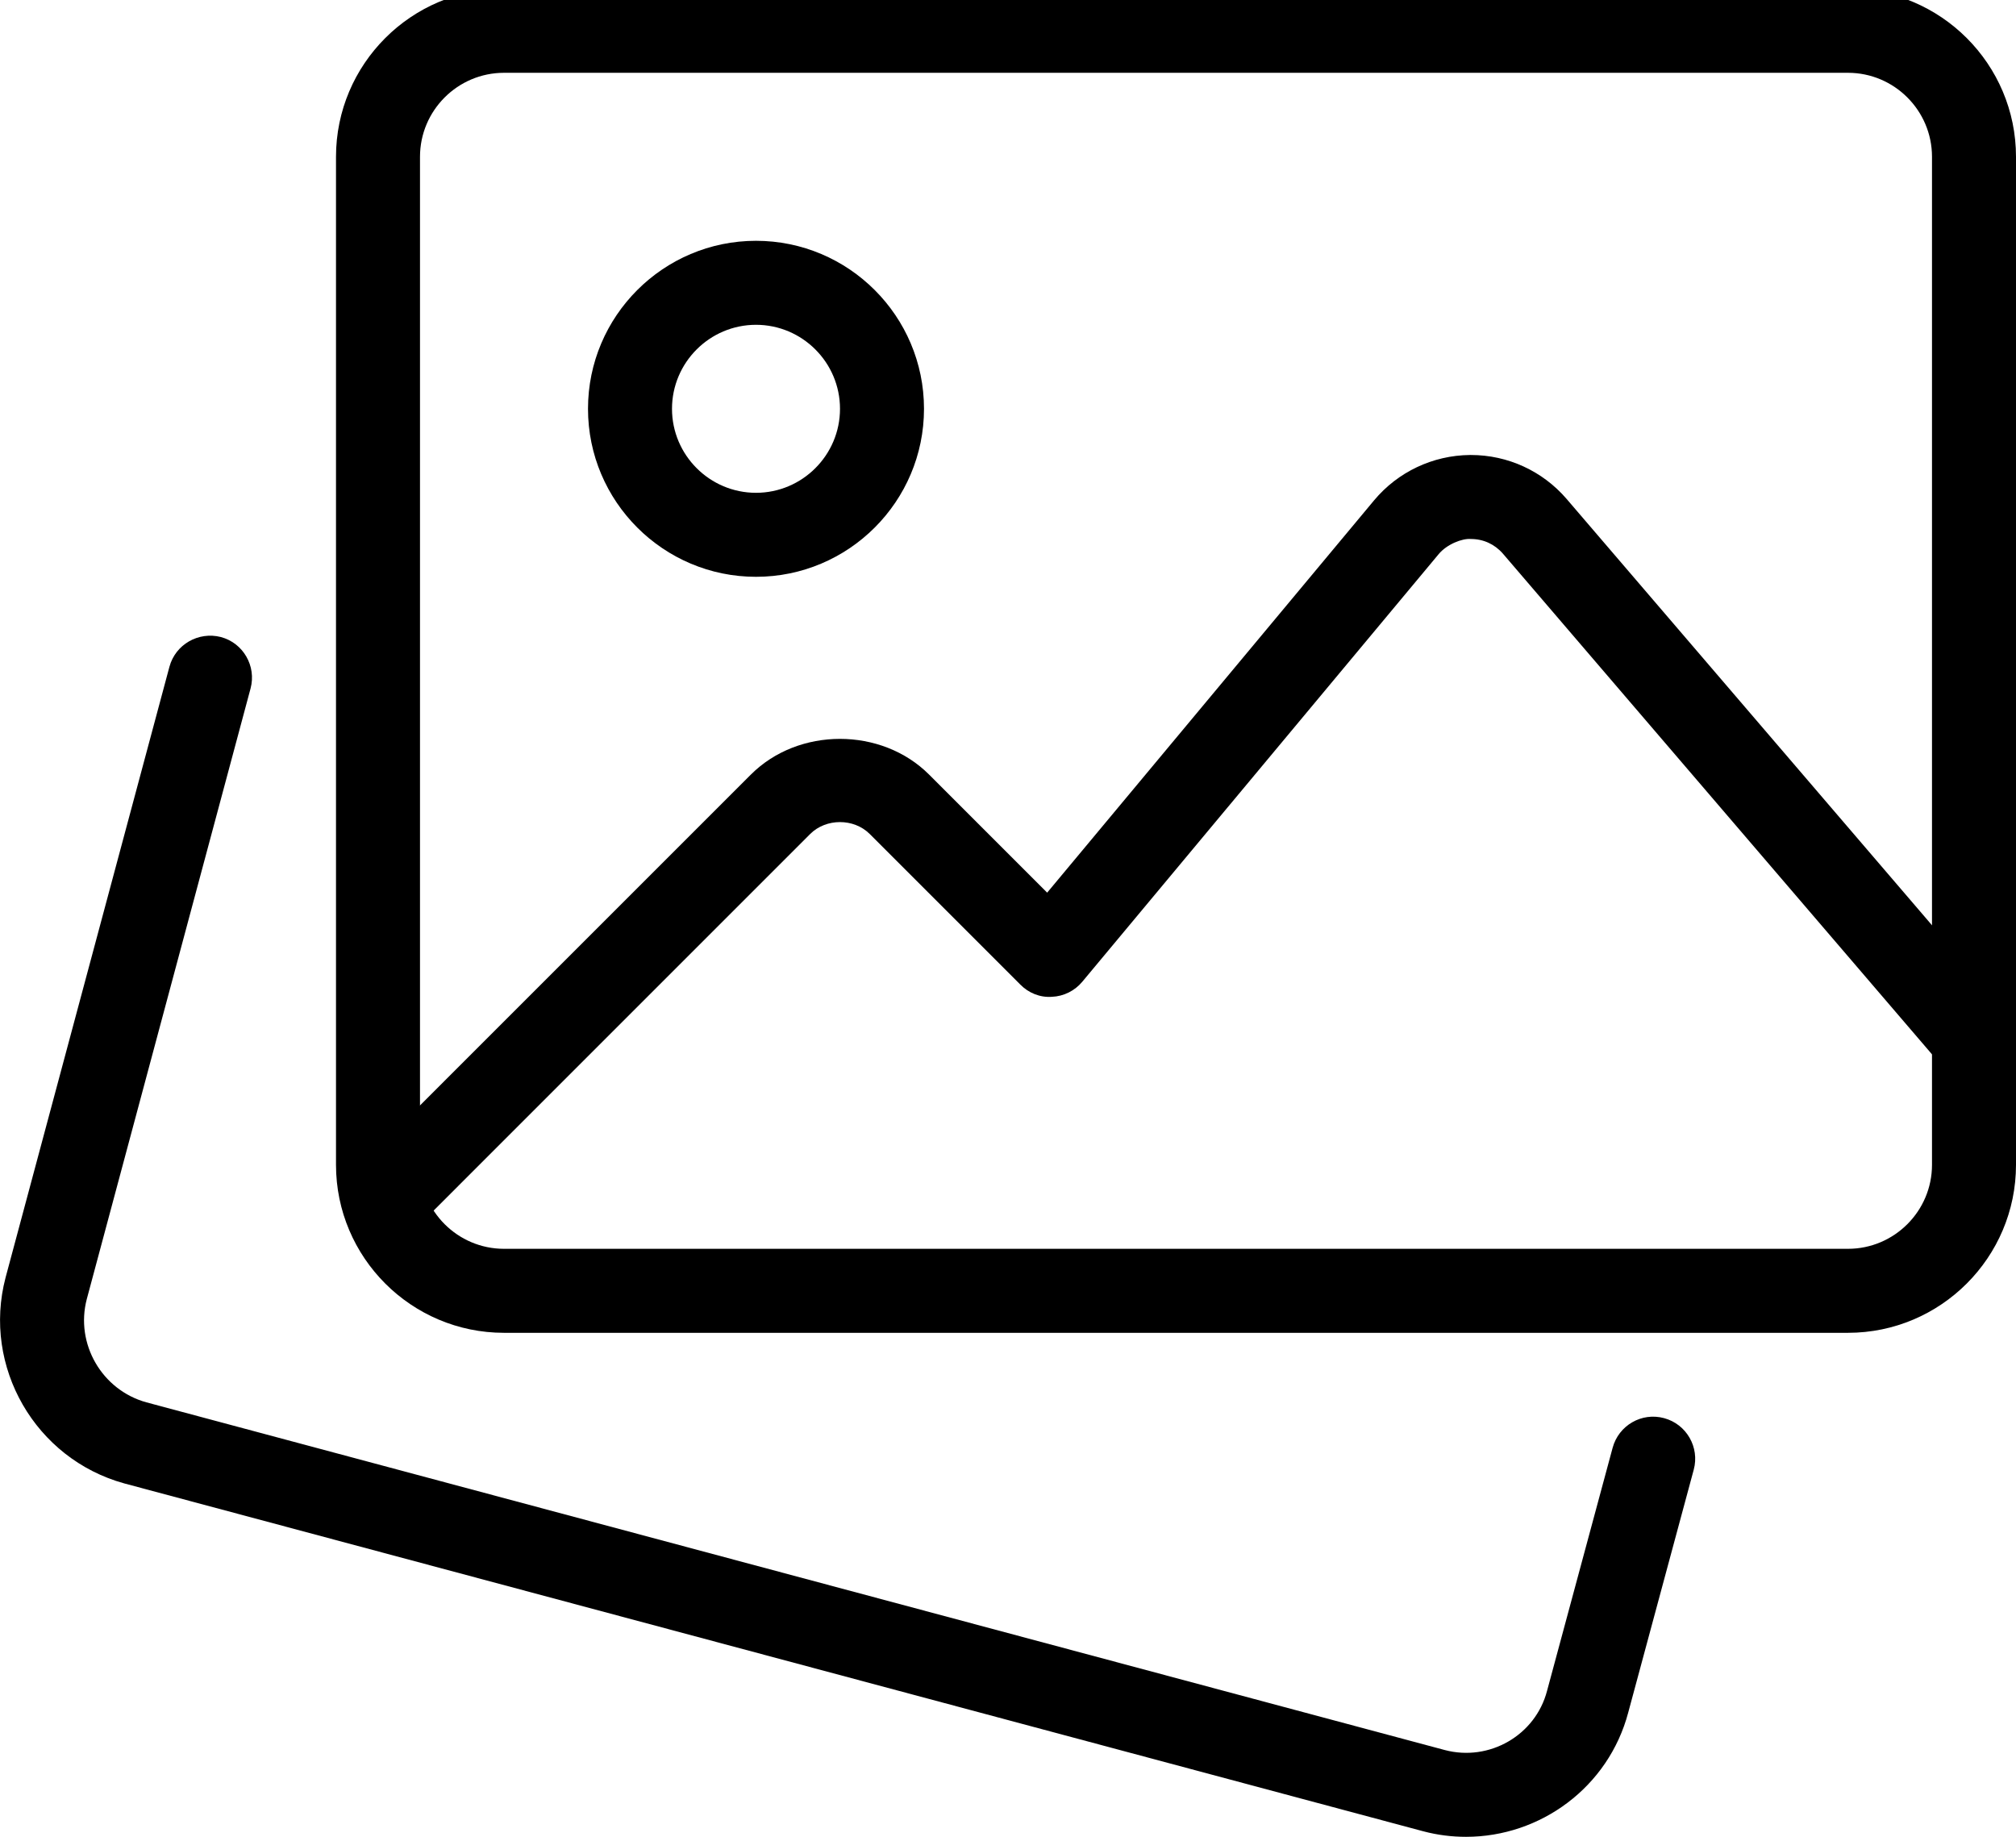 <svg width="45" height="41" viewBox="0 0 45 41" fill="none" xmlns="http://www.w3.org/2000/svg">
    <path d="M32.724 41C32.409 41 32.087 40.961 31.768 40.876L2.775 33.112C0.787 32.564 -0.398 30.506 0.124 28.518L3.782 14.883C3.917 14.383 4.431 14.092 4.929 14.219C5.43 14.352 5.726 14.868 5.593 15.367L1.937 28.998C1.676 29.992 2.272 31.027 3.268 31.302L32.25 39.063C33.246 39.326 34.273 38.733 34.532 37.743L35.996 32.317C36.131 31.816 36.645 31.518 37.146 31.655C37.646 31.79 37.941 32.306 37.807 32.804L36.345 38.223C35.904 39.892 34.386 41 32.724 41V41Z" fill="currentColor" />
    <path d="M41.25 29.75H11.25C9.182 29.75 7.5 28.068 7.5 26V3.5C7.5 1.432 9.182 -0.25 11.25 -0.25H41.25C43.318 -0.25 45 1.432 45 3.5V26C45 28.068 43.318 29.75 41.25 29.75ZM11.25 1.625C10.217 1.625 9.375 2.467 9.375 3.5V26C9.375 27.033 10.217 27.875 11.25 27.875H41.25C42.283 27.875 43.125 27.033 43.125 26V3.5C43.125 2.467 42.283 1.625 41.25 1.625H11.25Z" fill="currentColor" />
    <path d="M16.875 12.875C14.807 12.875 13.125 11.193 13.125 9.125C13.125 7.057 14.807 5.375 16.875 5.375C18.943 5.375 20.625 7.057 20.625 9.125C20.625 11.193 18.943 12.875 16.875 12.875ZM16.875 7.25C15.842 7.25 15 8.092 15 9.125C15 10.158 15.842 11 16.875 11C17.908 11 18.75 10.158 18.75 9.125C18.75 8.092 17.908 7.25 16.875 7.25Z" fill="currentColor" />
    <path d="M8.569 27.744C8.329 27.744 8.089 27.652 7.905 27.47C7.539 27.104 7.539 26.51 7.905 26.144L16.761 17.289C17.822 16.227 19.676 16.227 20.738 17.289L23.374 19.925L30.671 11.169C31.202 10.533 31.982 10.164 32.812 10.156H32.833C33.654 10.156 34.432 10.512 34.969 11.137L44.775 22.578C45.112 22.97 45.068 23.562 44.674 23.9C44.282 24.238 43.691 24.194 43.352 23.799L33.546 12.357C33.364 12.148 33.112 12.031 32.833 12.031C32.638 12.014 32.295 12.149 32.113 12.369L24.158 21.914C23.989 22.117 23.743 22.239 23.479 22.25C23.213 22.269 22.959 22.164 22.774 21.976L19.412 18.614C19.058 18.262 18.441 18.262 18.086 18.614L9.231 27.47C9.049 27.652 8.809 27.744 8.569 27.744V27.744Z" fill="currentColor" />
</svg>
